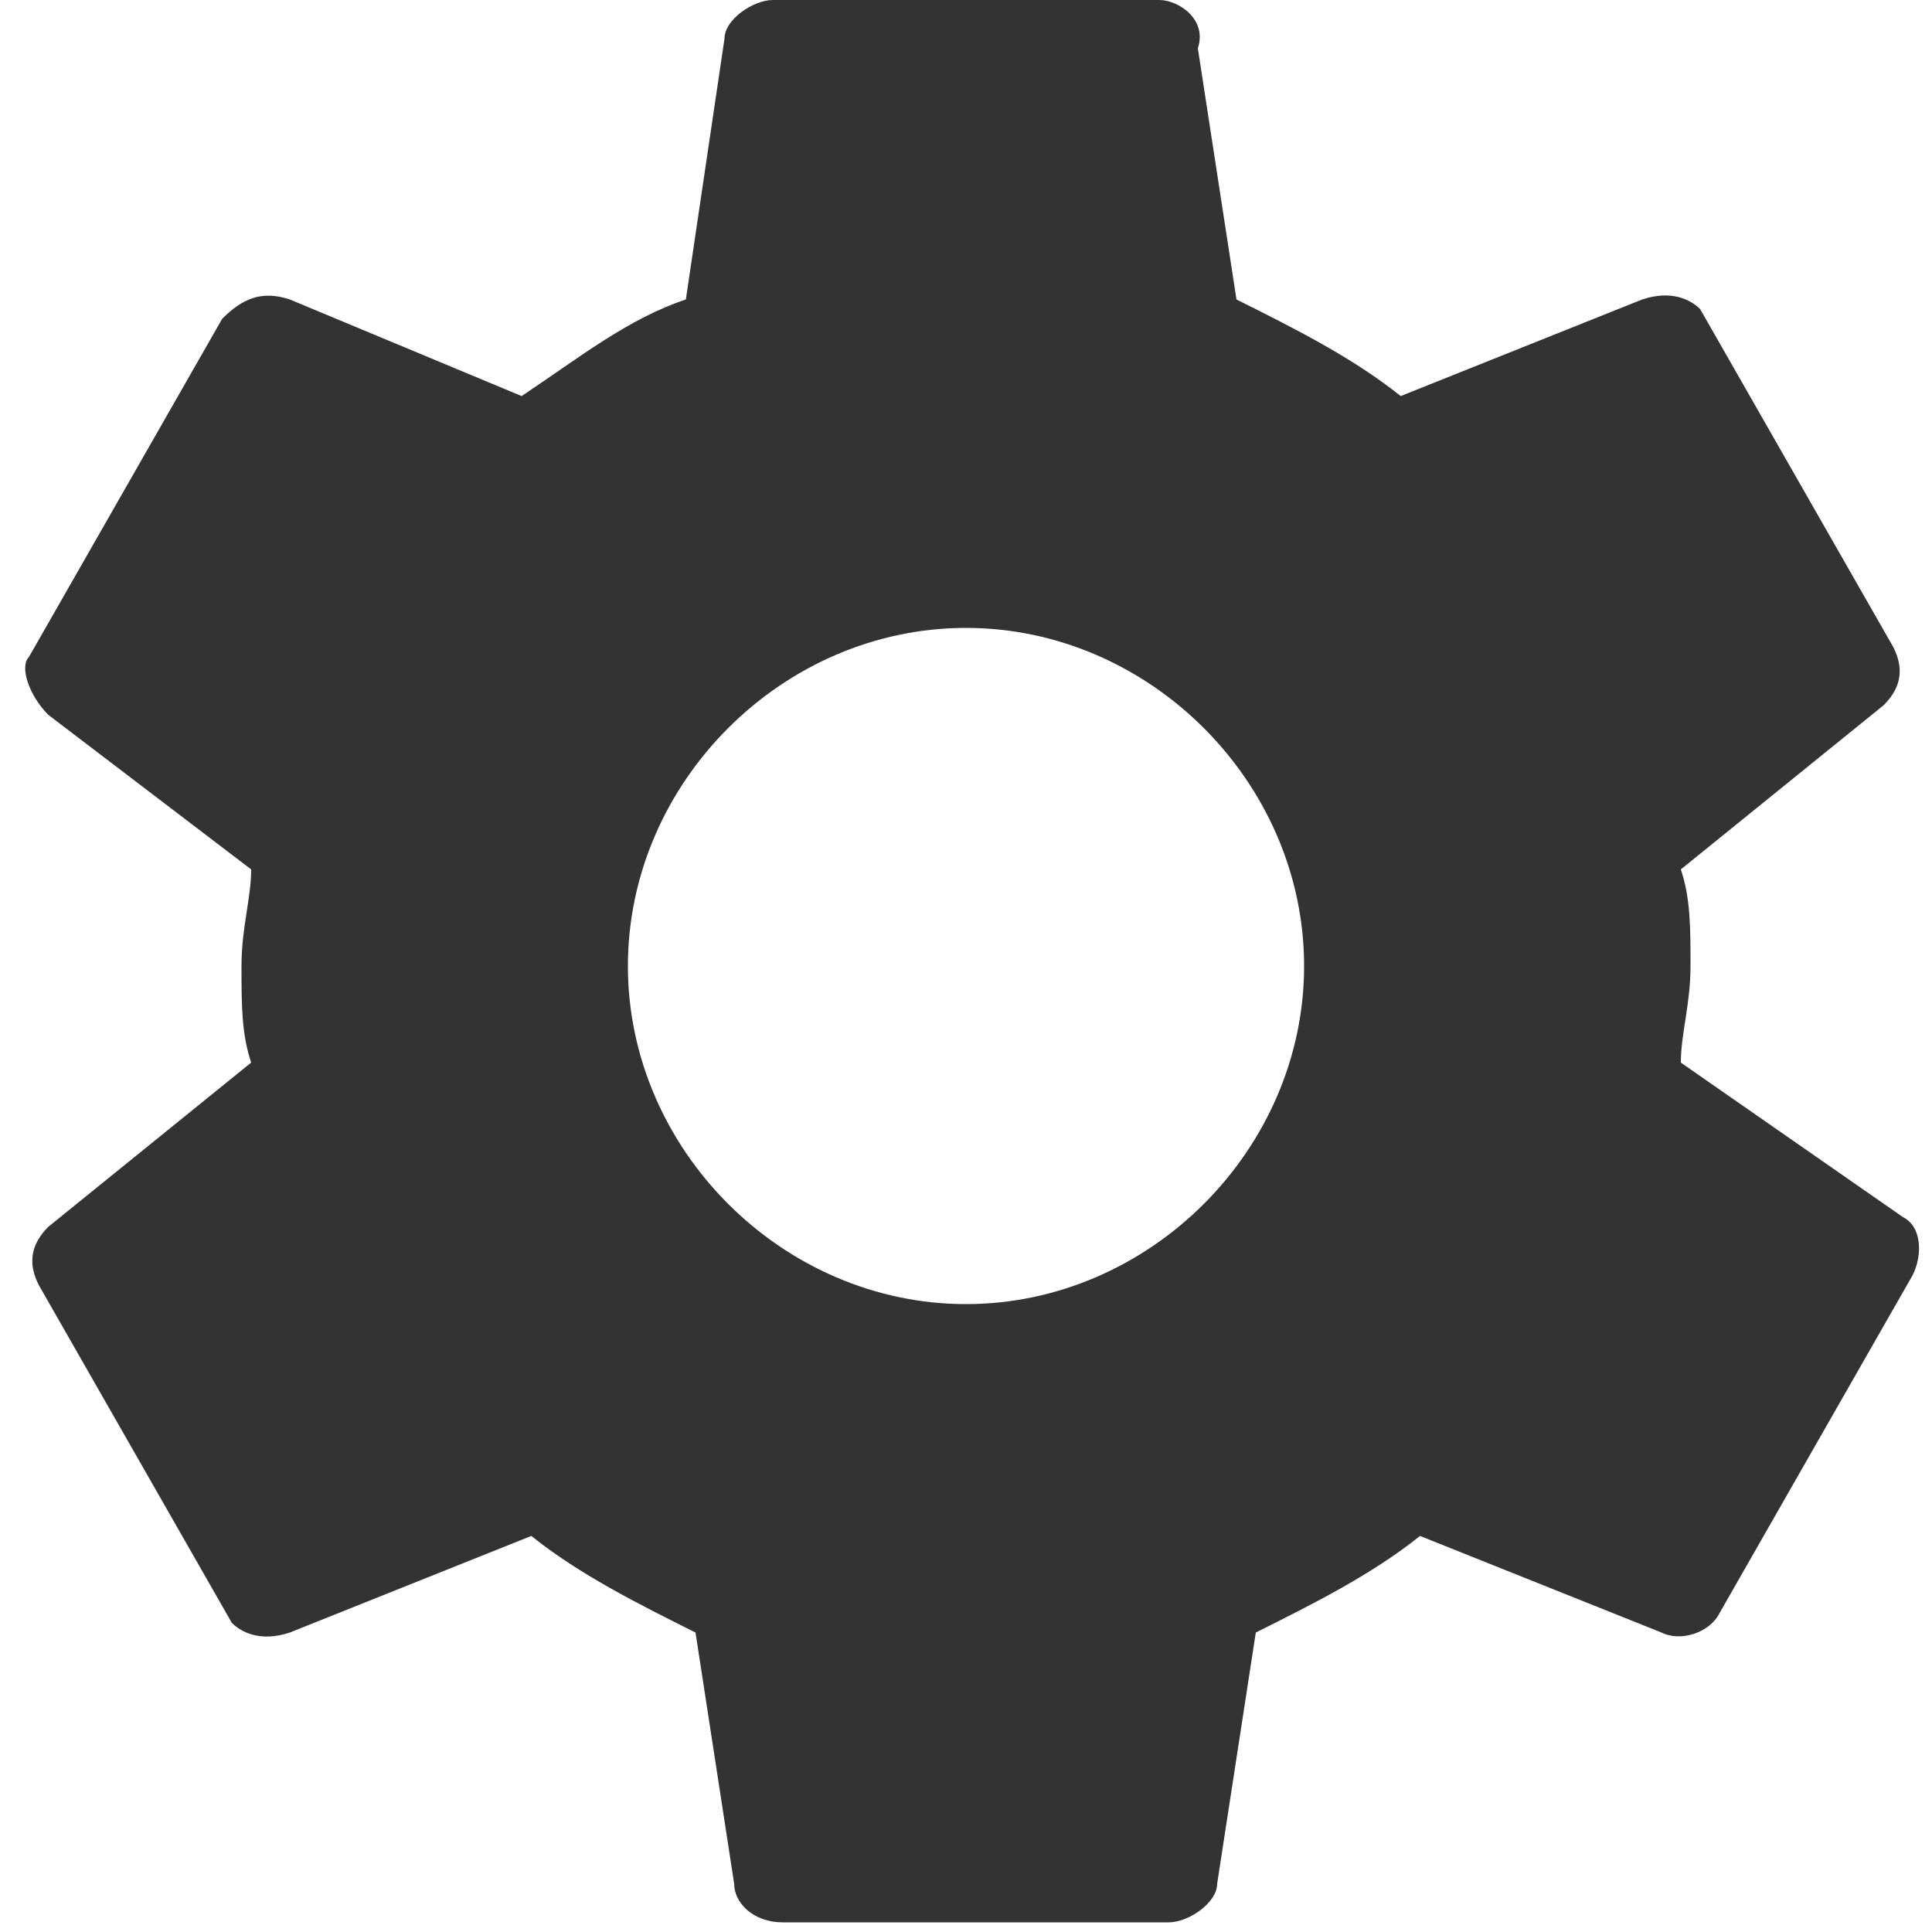 <svg viewBox="0 0 20 20" xmlns="http://www.w3.org/2000/svg"><path d="M17.4 11c0-.3.1-.6.1-1s0-.7-.1-1l2.1-1.7c.2-.2.2-.4.1-.6l-2-3.5c-.1-.1-.3-.2-.6-.1l-2.5 1c-.5-.4-1.1-.7-1.7-1L12.4.5c.1-.3-.2-.5-.4-.5H8c-.2 0-.5.2-.5.4l-.4 2.7c-.6.2-1.1.6-1.7 1L3 3.1c-.3-.1-.5 0-.7.2l-2 3.5c-.1.1 0 .4.2.6L2.6 9c0 .3-.1.6-.1 1s0 .7.1 1L.5 12.7c-.2.2-.2.4-.1.6l2 3.5c.1.1.3.2.6.1l2.5-1c.5.4 1.1.7 1.7 1l.4 2.6c0 .2.2.4.5.4h4c.2 0 .5-.2.5-.4l.4-2.6c.6-.3 1.2-.6 1.7-1l2.5 1c.2.1.5 0 .6-.2l2-3.5c.1-.2.1-.5-.1-.6L17.4 11ZM10 13.5c-1.9 0-3.5-1.6-3.5-3.5S8.1 6.5 10 6.5s3.5 1.6 3.5 3.5-1.6 3.5-3.5 3.5Z" fill="#333333" fill-rule="evenodd" class="fill-000000"></path></svg>
